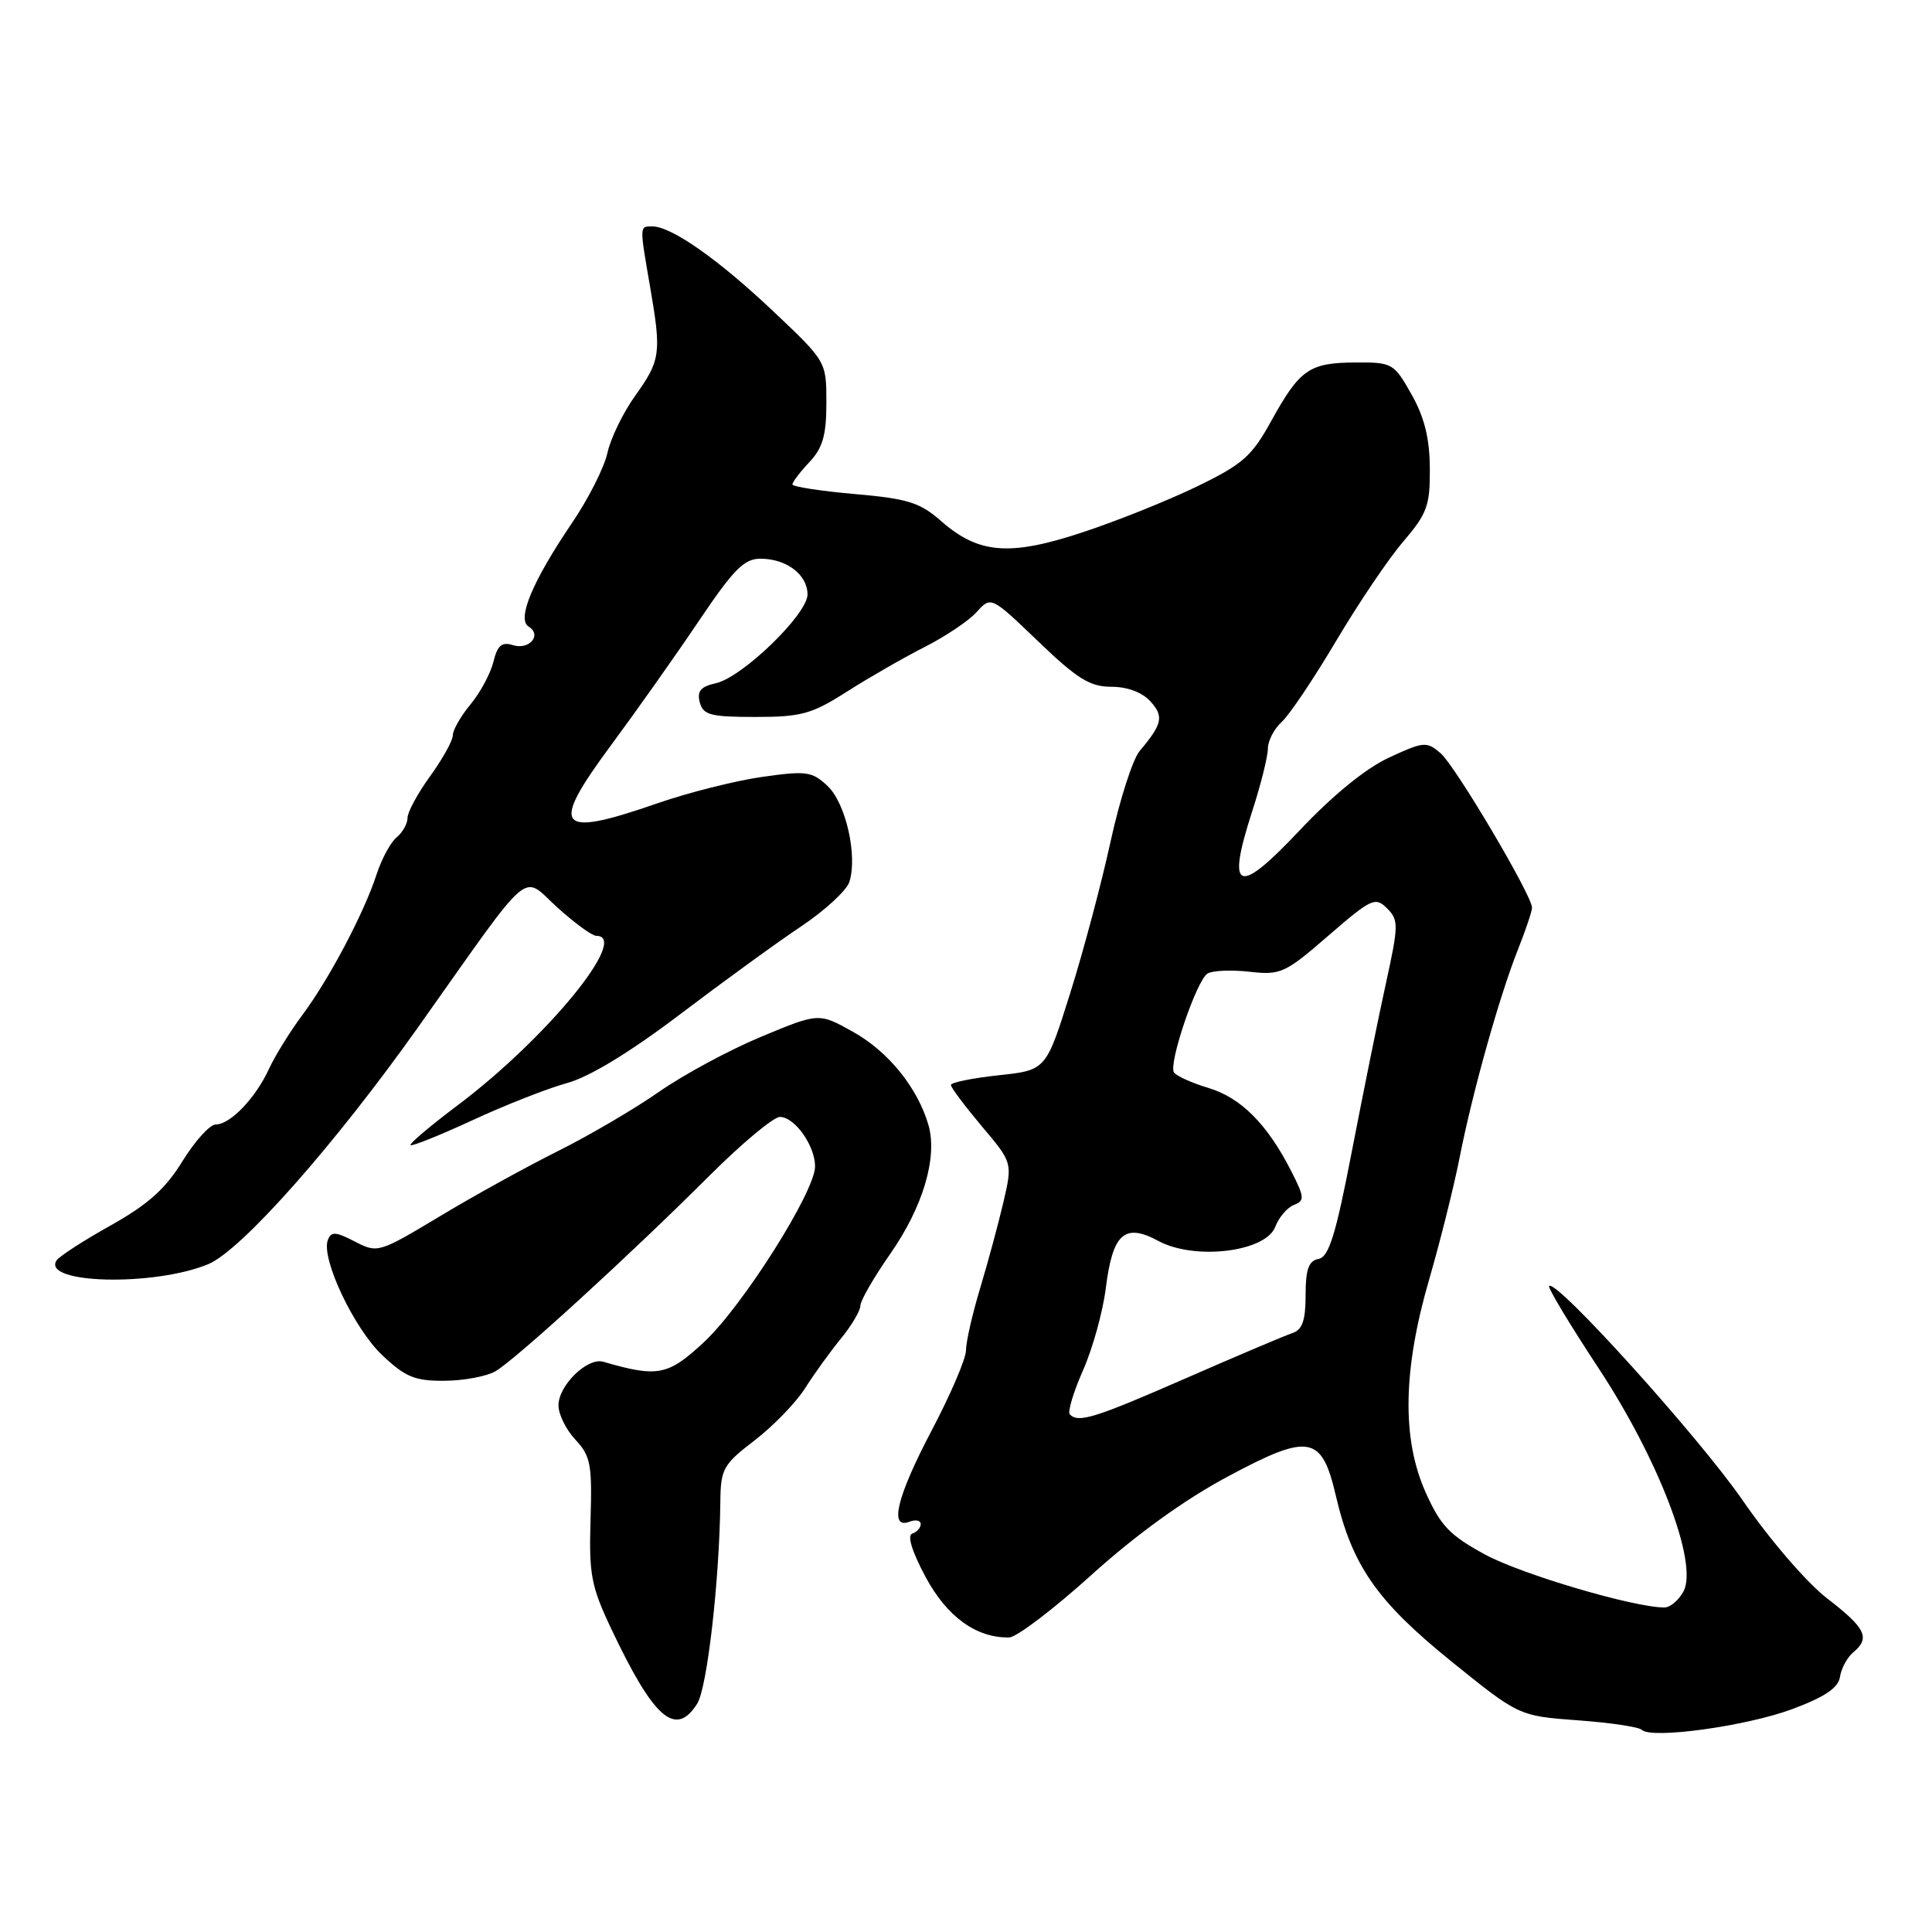 <?xml version="1.0" encoding="UTF-8" standalone="no"?>
<!DOCTYPE svg PUBLIC "-//W3C//DTD SVG 1.1//EN" "http://www.w3.org/Graphics/SVG/1.1/DTD/svg11.dtd" >
<svg xmlns="http://www.w3.org/2000/svg" xmlns:xlink="http://www.w3.org/1999/xlink" version="1.1" viewBox="0 0 256 256">
 <g >
 <path fill="currentColor"
d=" M 237.50 226.46 C 241.83 224.84 243.59 223.65 243.81 222.18 C 243.98 221.06 244.77 219.61 245.56 218.95 C 247.86 217.04 247.23 215.74 242.11 211.80 C 239.41 209.72 234.51 204.03 230.91 198.80 C 225.14 190.44 206.21 169.46 205.27 170.40 C 205.06 170.61 207.99 175.48 211.77 181.22 C 219.82 193.43 225.05 207.17 223.07 210.87 C 222.44 212.04 221.31 213.00 220.54 213.00 C 216.50 213.00 201.66 208.62 196.81 206.00 C 192.09 203.44 190.88 202.17 188.90 197.74 C 185.73 190.63 185.89 181.48 189.39 169.47 C 190.83 164.50 192.63 157.30 193.39 153.47 C 195.09 144.79 198.68 131.99 201.14 125.81 C 202.16 123.24 203.00 120.74 203.00 120.27 C 203.00 118.65 192.85 101.50 190.89 99.81 C 189.04 98.22 188.65 98.25 184.04 100.39 C 180.95 101.82 176.57 105.40 172.16 110.08 C 163.98 118.76 162.48 118.16 165.90 107.57 C 167.06 104.00 168.00 100.23 168.00 99.20 C 168.00 98.16 168.83 96.56 169.85 95.64 C 170.86 94.72 174.09 89.91 177.03 84.95 C 179.97 79.99 183.97 74.05 185.94 71.76 C 189.11 68.05 189.50 66.98 189.46 62.05 C 189.44 58.09 188.74 55.28 187.03 52.25 C 184.70 48.12 184.49 48.00 179.57 48.03 C 173.47 48.07 172.23 48.94 168.43 55.81 C 165.86 60.48 164.65 61.54 158.50 64.51 C 154.65 66.37 147.83 69.10 143.34 70.57 C 133.76 73.73 129.65 73.39 124.70 69.04 C 121.89 66.58 120.28 66.07 113.22 65.46 C 108.70 65.06 105.00 64.49 105.00 64.19 C 105.00 63.88 106.01 62.55 107.25 61.23 C 109.02 59.35 109.50 57.67 109.50 53.37 C 109.50 47.90 109.50 47.90 102.41 41.20 C 95.14 34.33 88.96 30.00 86.43 30.00 C 84.72 30.00 84.73 29.83 86.14 38.00 C 87.66 46.82 87.53 47.73 84.18 52.42 C 82.57 54.66 80.91 58.08 80.49 60.00 C 80.08 61.92 77.96 66.11 75.79 69.30 C 70.56 77.02 68.45 82.04 70.05 83.03 C 71.86 84.15 70.12 86.17 67.95 85.48 C 66.49 85.02 65.91 85.52 65.38 87.69 C 65.00 89.24 63.64 91.77 62.35 93.33 C 61.06 94.88 60.00 96.73 60.00 97.43 C 60.00 98.13 58.65 100.56 57.00 102.84 C 55.35 105.12 54.00 107.61 54.00 108.37 C 54.00 109.13 53.35 110.30 52.55 110.96 C 51.75 111.62 50.57 113.81 49.91 115.83 C 48.26 120.93 43.62 129.73 40.06 134.50 C 38.42 136.70 36.43 139.92 35.63 141.66 C 33.86 145.50 30.51 149.00 28.59 149.00 C 27.81 149.00 25.83 151.19 24.18 153.86 C 21.92 157.54 19.60 159.61 14.64 162.39 C 11.04 164.40 7.82 166.49 7.48 167.03 C 5.57 170.12 20.36 170.48 27.57 167.52 C 31.95 165.72 44.35 151.71 55.48 136.00 C 70.89 114.25 69.01 115.87 73.86 120.25 C 76.14 122.31 78.45 124.00 79.00 124.00 C 83.56 124.00 72.46 137.57 60.65 146.45 C 57.03 149.17 54.22 151.55 54.40 151.73 C 54.59 151.92 58.28 150.43 62.62 148.43 C 66.95 146.42 72.59 144.21 75.14 143.51 C 78.12 142.69 83.48 139.43 90.14 134.38 C 95.84 130.06 103.06 124.81 106.20 122.72 C 109.33 120.62 112.19 117.98 112.55 116.85 C 113.65 113.37 112.07 106.42 109.66 104.15 C 107.60 102.21 106.85 102.11 100.95 102.95 C 97.40 103.46 91.18 105.03 87.12 106.44 C 73.75 111.08 72.76 109.83 80.97 98.74 C 84.32 94.21 89.57 86.79 92.62 82.25 C 97.28 75.34 98.62 74.01 100.84 74.03 C 104.27 74.07 107.00 76.17 107.00 78.77 C 107.00 81.39 98.36 89.75 94.86 90.53 C 92.85 90.97 92.34 91.58 92.72 93.06 C 93.17 94.74 94.14 95.00 100.10 95.00 C 106.18 95.00 107.56 94.62 112.23 91.64 C 115.13 89.79 119.75 87.14 122.50 85.74 C 125.25 84.35 128.36 82.27 129.41 81.10 C 131.32 78.99 131.32 78.99 137.57 84.99 C 142.74 89.95 144.42 91.00 147.26 91.00 C 149.38 91.00 151.36 91.74 152.44 92.94 C 154.24 94.93 154.03 95.93 151.02 99.50 C 150.09 100.60 148.36 106.00 147.16 111.50 C 145.96 117.00 143.55 126.07 141.79 131.65 C 138.60 141.81 138.60 141.81 132.30 142.48 C 128.84 142.86 126.00 143.43 126.00 143.77 C 126.00 144.10 127.84 146.55 130.08 149.22 C 134.17 154.06 134.17 154.06 132.96 159.28 C 132.29 162.15 130.90 167.29 129.87 170.71 C 128.84 174.12 128.00 177.82 128.00 178.92 C 128.00 180.02 125.97 184.75 123.50 189.45 C 118.85 198.27 117.76 202.69 120.50 201.64 C 121.32 201.32 122.00 201.46 122.00 201.95 C 122.00 202.43 121.50 203.00 120.88 203.21 C 120.18 203.44 120.84 205.58 122.63 208.93 C 125.47 214.23 129.36 217.05 133.72 216.97 C 134.70 216.95 139.61 213.22 144.63 208.68 C 150.47 203.40 156.94 198.72 162.63 195.68 C 173.48 189.86 175.14 190.15 177.00 198.17 C 179.16 207.43 182.43 212.14 192.21 220.06 C 201.25 227.37 201.25 227.37 209.05 227.95 C 213.34 228.26 217.16 228.83 217.54 229.21 C 218.80 230.47 231.40 228.73 237.50 226.46 Z  M 92.38 225.75 C 93.71 223.64 95.34 209.38 95.45 198.90 C 95.50 194.64 95.84 194.03 99.99 190.86 C 102.46 188.96 105.46 185.86 106.67 183.96 C 107.87 182.06 110.02 179.09 111.43 177.36 C 112.84 175.64 114.00 173.68 114.00 173.02 C 114.00 172.36 115.78 169.27 117.95 166.16 C 122.30 159.94 124.25 153.36 123.03 149.09 C 121.61 144.17 117.73 139.35 113.06 136.74 C 108.50 134.19 108.50 134.19 100.87 137.37 C 96.68 139.11 90.60 142.39 87.37 144.64 C 84.14 146.90 78.12 150.43 74.00 152.49 C 69.88 154.54 62.80 158.44 58.29 161.16 C 50.19 166.02 50.03 166.07 47.02 164.51 C 44.47 163.19 43.88 163.16 43.44 164.31 C 42.51 166.73 46.91 176.05 50.66 179.58 C 53.72 182.47 54.99 182.99 58.89 182.96 C 61.43 182.95 64.46 182.38 65.63 181.71 C 68.23 180.23 83.51 166.27 94.04 155.75 C 98.31 151.49 102.50 148.00 103.34 148.00 C 105.30 148.00 108.00 151.80 108.00 154.56 C 108.00 157.89 98.41 173.06 93.29 177.83 C 88.51 182.28 87.16 182.54 79.94 180.44 C 77.84 179.83 74.00 183.57 74.00 186.22 C 74.00 187.41 75.01 189.45 76.25 190.77 C 78.26 192.92 78.47 194.06 78.25 201.34 C 78.03 208.62 78.32 210.18 81.01 215.86 C 86.64 227.75 89.52 230.26 92.38 225.75 Z  M 141.76 187.42 C 141.44 187.11 142.22 184.49 143.49 181.61 C 144.77 178.73 146.13 173.83 146.52 170.72 C 147.43 163.42 149.00 162.01 153.51 164.44 C 158.32 167.03 167.71 165.89 168.98 162.56 C 169.46 161.30 170.57 160.00 171.45 159.66 C 172.90 159.10 172.86 158.64 171.08 155.15 C 167.91 148.94 164.42 145.44 160.10 144.15 C 157.89 143.49 155.85 142.56 155.55 142.09 C 154.82 140.90 158.56 129.89 160.00 129.00 C 160.65 128.60 163.16 128.49 165.56 128.76 C 169.69 129.23 170.28 128.96 176.03 123.97 C 181.71 119.05 182.24 118.81 183.79 120.36 C 185.34 121.91 185.33 122.58 183.65 130.26 C 182.65 134.79 180.63 144.80 179.14 152.49 C 177.00 163.61 176.09 166.55 174.72 166.81 C 173.40 167.07 173.00 168.18 173.00 171.60 C 173.00 174.96 172.57 176.20 171.25 176.64 C 170.29 176.96 163.95 179.64 157.17 182.61 C 145.07 187.90 142.91 188.58 141.76 187.42 Z "/>
</g>
</svg>